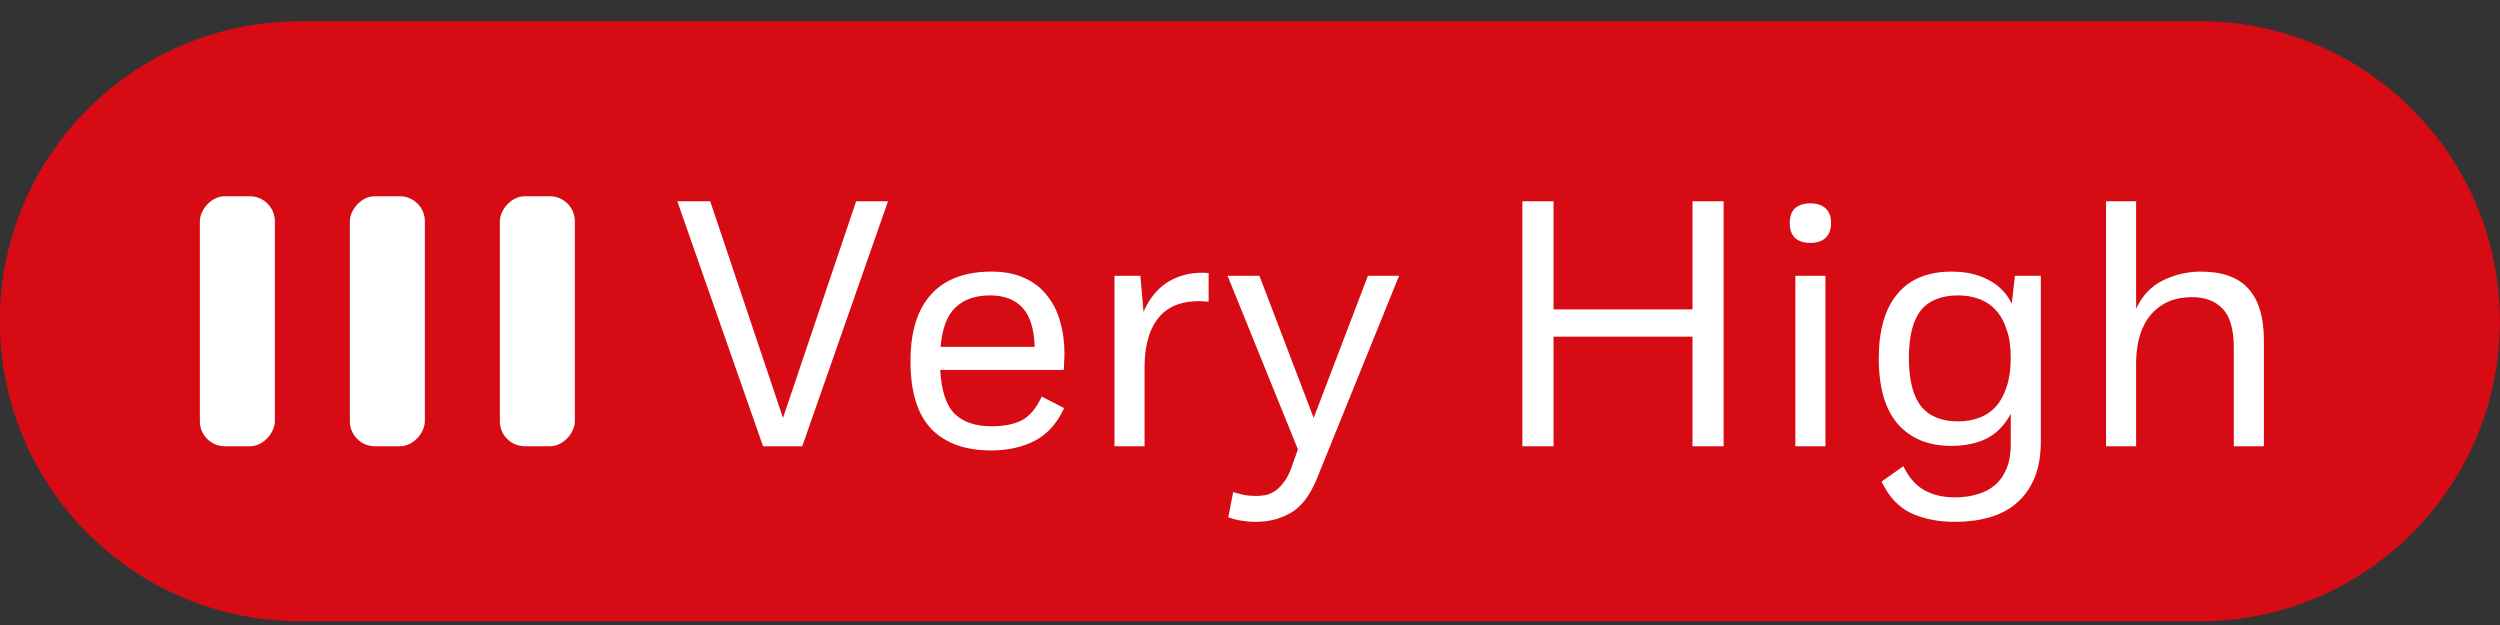<svg width="100" height="25" viewBox="0 0 100 25" fill="none" xmlns="http://www.w3.org/2000/svg">
<rect x="0" y="0" width="100" height="25" fill="#333333" stroke="none"/>
<path d="M-0.006 12.85C-0.006 6.222 5.367 0.85 11.994 0.85H87.994C94.622 0.85 99.994 6.222 99.994 12.85C99.994 19.477 94.622 24.85 87.994 24.85H11.994C5.367 24.85 -0.006 19.477 -0.006 12.85Z" fill="#D60B13"/>
<rect width="3" height="10" rx="1" transform="matrix(-1 0 0 1 10.994 7.85)" fill="white"/>
<rect width="3" height="10" rx="1" transform="matrix(-1 0 0 1 16.994 7.85)" fill="white"/>
<rect width="3" height="10" rx="1" transform="matrix(-1 0 0 1 22.994 7.85)" fill="white"/>
<path d="M27.092 8.05H28.408L31.32 16.716L34.246 8.05H35.52L32.09 17.85H30.522L27.092 8.05ZM39.639 18.018C38.612 18.018 37.819 17.733 37.259 17.164C36.699 16.585 36.419 15.68 36.419 14.448C36.419 13.272 36.694 12.38 37.245 11.774C37.796 11.167 38.603 10.864 39.667 10.864C40.171 10.864 40.605 10.948 40.969 11.116C41.333 11.274 41.632 11.503 41.865 11.802C42.108 12.091 42.285 12.436 42.397 12.838C42.518 13.239 42.579 13.678 42.579 14.154C42.579 14.256 42.574 14.364 42.565 14.476C42.565 14.578 42.56 14.686 42.551 14.798H37.609C37.656 15.628 37.847 16.212 38.183 16.548C38.528 16.884 39.023 17.052 39.667 17.052C40.152 17.052 40.554 16.972 40.871 16.814C41.188 16.646 41.454 16.328 41.669 15.862L42.565 16.324C42.294 16.921 41.907 17.355 41.403 17.626C40.899 17.887 40.311 18.018 39.639 18.018ZM39.611 11.816C39.023 11.816 38.561 11.974 38.225 12.292C37.889 12.6 37.688 13.127 37.623 13.874H41.389C41.361 13.136 41.193 12.609 40.885 12.292C40.577 11.974 40.152 11.816 39.611 11.816ZM44.579 17.85V11.032H45.615L45.741 12.474C45.984 11.914 46.329 11.503 46.777 11.242C47.235 10.98 47.757 10.873 48.345 10.92V12.068C47.496 11.984 46.861 12.161 46.441 12.6C46.021 13.038 45.802 13.696 45.783 14.574V17.85H44.579ZM51.637 18.76L51.917 17.976L49.103 11.032H50.377L52.547 16.716L54.717 11.032H55.963L52.673 19.152C52.403 19.814 52.057 20.267 51.637 20.51C51.227 20.752 50.755 20.874 50.223 20.874C50.036 20.874 49.859 20.86 49.691 20.832C49.532 20.813 49.346 20.766 49.131 20.692L49.327 19.684C49.486 19.73 49.63 19.768 49.761 19.796C49.892 19.824 50.05 19.838 50.237 19.838C50.349 19.838 50.466 19.828 50.587 19.81C50.709 19.791 50.83 19.744 50.951 19.67C51.082 19.595 51.203 19.483 51.315 19.334C51.437 19.194 51.544 19.002 51.637 18.76ZM67.7 17.85V13.468H62.142V17.85H60.895V8.05H62.142V12.376H67.7V8.05H68.945V17.85H67.7ZM71.59 8.918C71.59 8.656 71.66 8.46 71.8 8.33C71.95 8.199 72.155 8.134 72.416 8.134C72.678 8.134 72.878 8.199 73.018 8.33C73.168 8.46 73.242 8.656 73.242 8.918C73.242 9.179 73.168 9.38 73.018 9.52C72.878 9.65 72.678 9.716 72.416 9.716C72.155 9.716 71.95 9.65 71.8 9.52C71.66 9.38 71.59 9.179 71.59 8.918ZM71.814 11.032H73.018V17.85H71.814V11.032ZM80.43 14.308C80.43 13.86 80.374 13.482 80.261 13.174C80.159 12.856 80.014 12.6 79.828 12.404C79.641 12.198 79.417 12.049 79.156 11.956C78.903 11.862 78.628 11.816 78.329 11.816C77.657 11.816 77.158 12.016 76.832 12.418C76.514 12.819 76.356 13.454 76.356 14.322C76.356 15.199 76.519 15.843 76.846 16.254C77.172 16.655 77.667 16.856 78.329 16.856C78.628 16.856 78.903 16.809 79.156 16.716C79.417 16.622 79.641 16.473 79.828 16.268C80.014 16.062 80.159 15.801 80.261 15.484C80.374 15.157 80.43 14.765 80.43 14.308ZM81.633 11.032V17.654C81.633 18.223 81.549 18.708 81.382 19.11C81.213 19.52 80.975 19.856 80.668 20.118C80.369 20.379 80.01 20.57 79.59 20.692C79.169 20.813 78.707 20.874 78.204 20.874C77.531 20.874 76.944 20.757 76.439 20.524C75.945 20.29 75.553 19.87 75.263 19.264L76.132 18.648C76.365 19.114 76.65 19.436 76.986 19.614C77.322 19.8 77.728 19.894 78.204 19.894C78.53 19.894 78.829 19.852 79.1 19.768C79.37 19.693 79.603 19.572 79.799 19.404C79.996 19.236 80.15 19.016 80.261 18.746C80.374 18.484 80.43 18.162 80.43 17.78V16.548C80.206 16.986 79.893 17.313 79.492 17.528C79.09 17.733 78.609 17.836 78.049 17.836C77.135 17.836 76.421 17.542 75.907 16.954C75.403 16.366 75.151 15.493 75.151 14.336C75.151 13.206 75.399 12.348 75.894 11.76C76.388 11.162 77.112 10.864 78.064 10.864C78.624 10.864 79.109 10.971 79.519 11.186C79.93 11.391 80.248 11.708 80.472 12.138L80.597 11.032H81.633ZM85.445 8.05V12.348C85.698 11.816 86.057 11.438 86.523 11.214C86.999 10.98 87.504 10.864 88.035 10.864C88.894 10.864 89.529 11.092 89.939 11.55C90.35 12.007 90.555 12.688 90.555 13.594V17.85H89.352V13.902C89.352 13.174 89.202 12.656 88.903 12.348C88.614 12.04 88.204 11.886 87.671 11.886C86.999 11.886 86.463 12.11 86.061 12.558C85.669 12.996 85.464 13.626 85.445 14.448V17.85H84.242V8.05H85.445Z" fill="white"/>
</svg>
